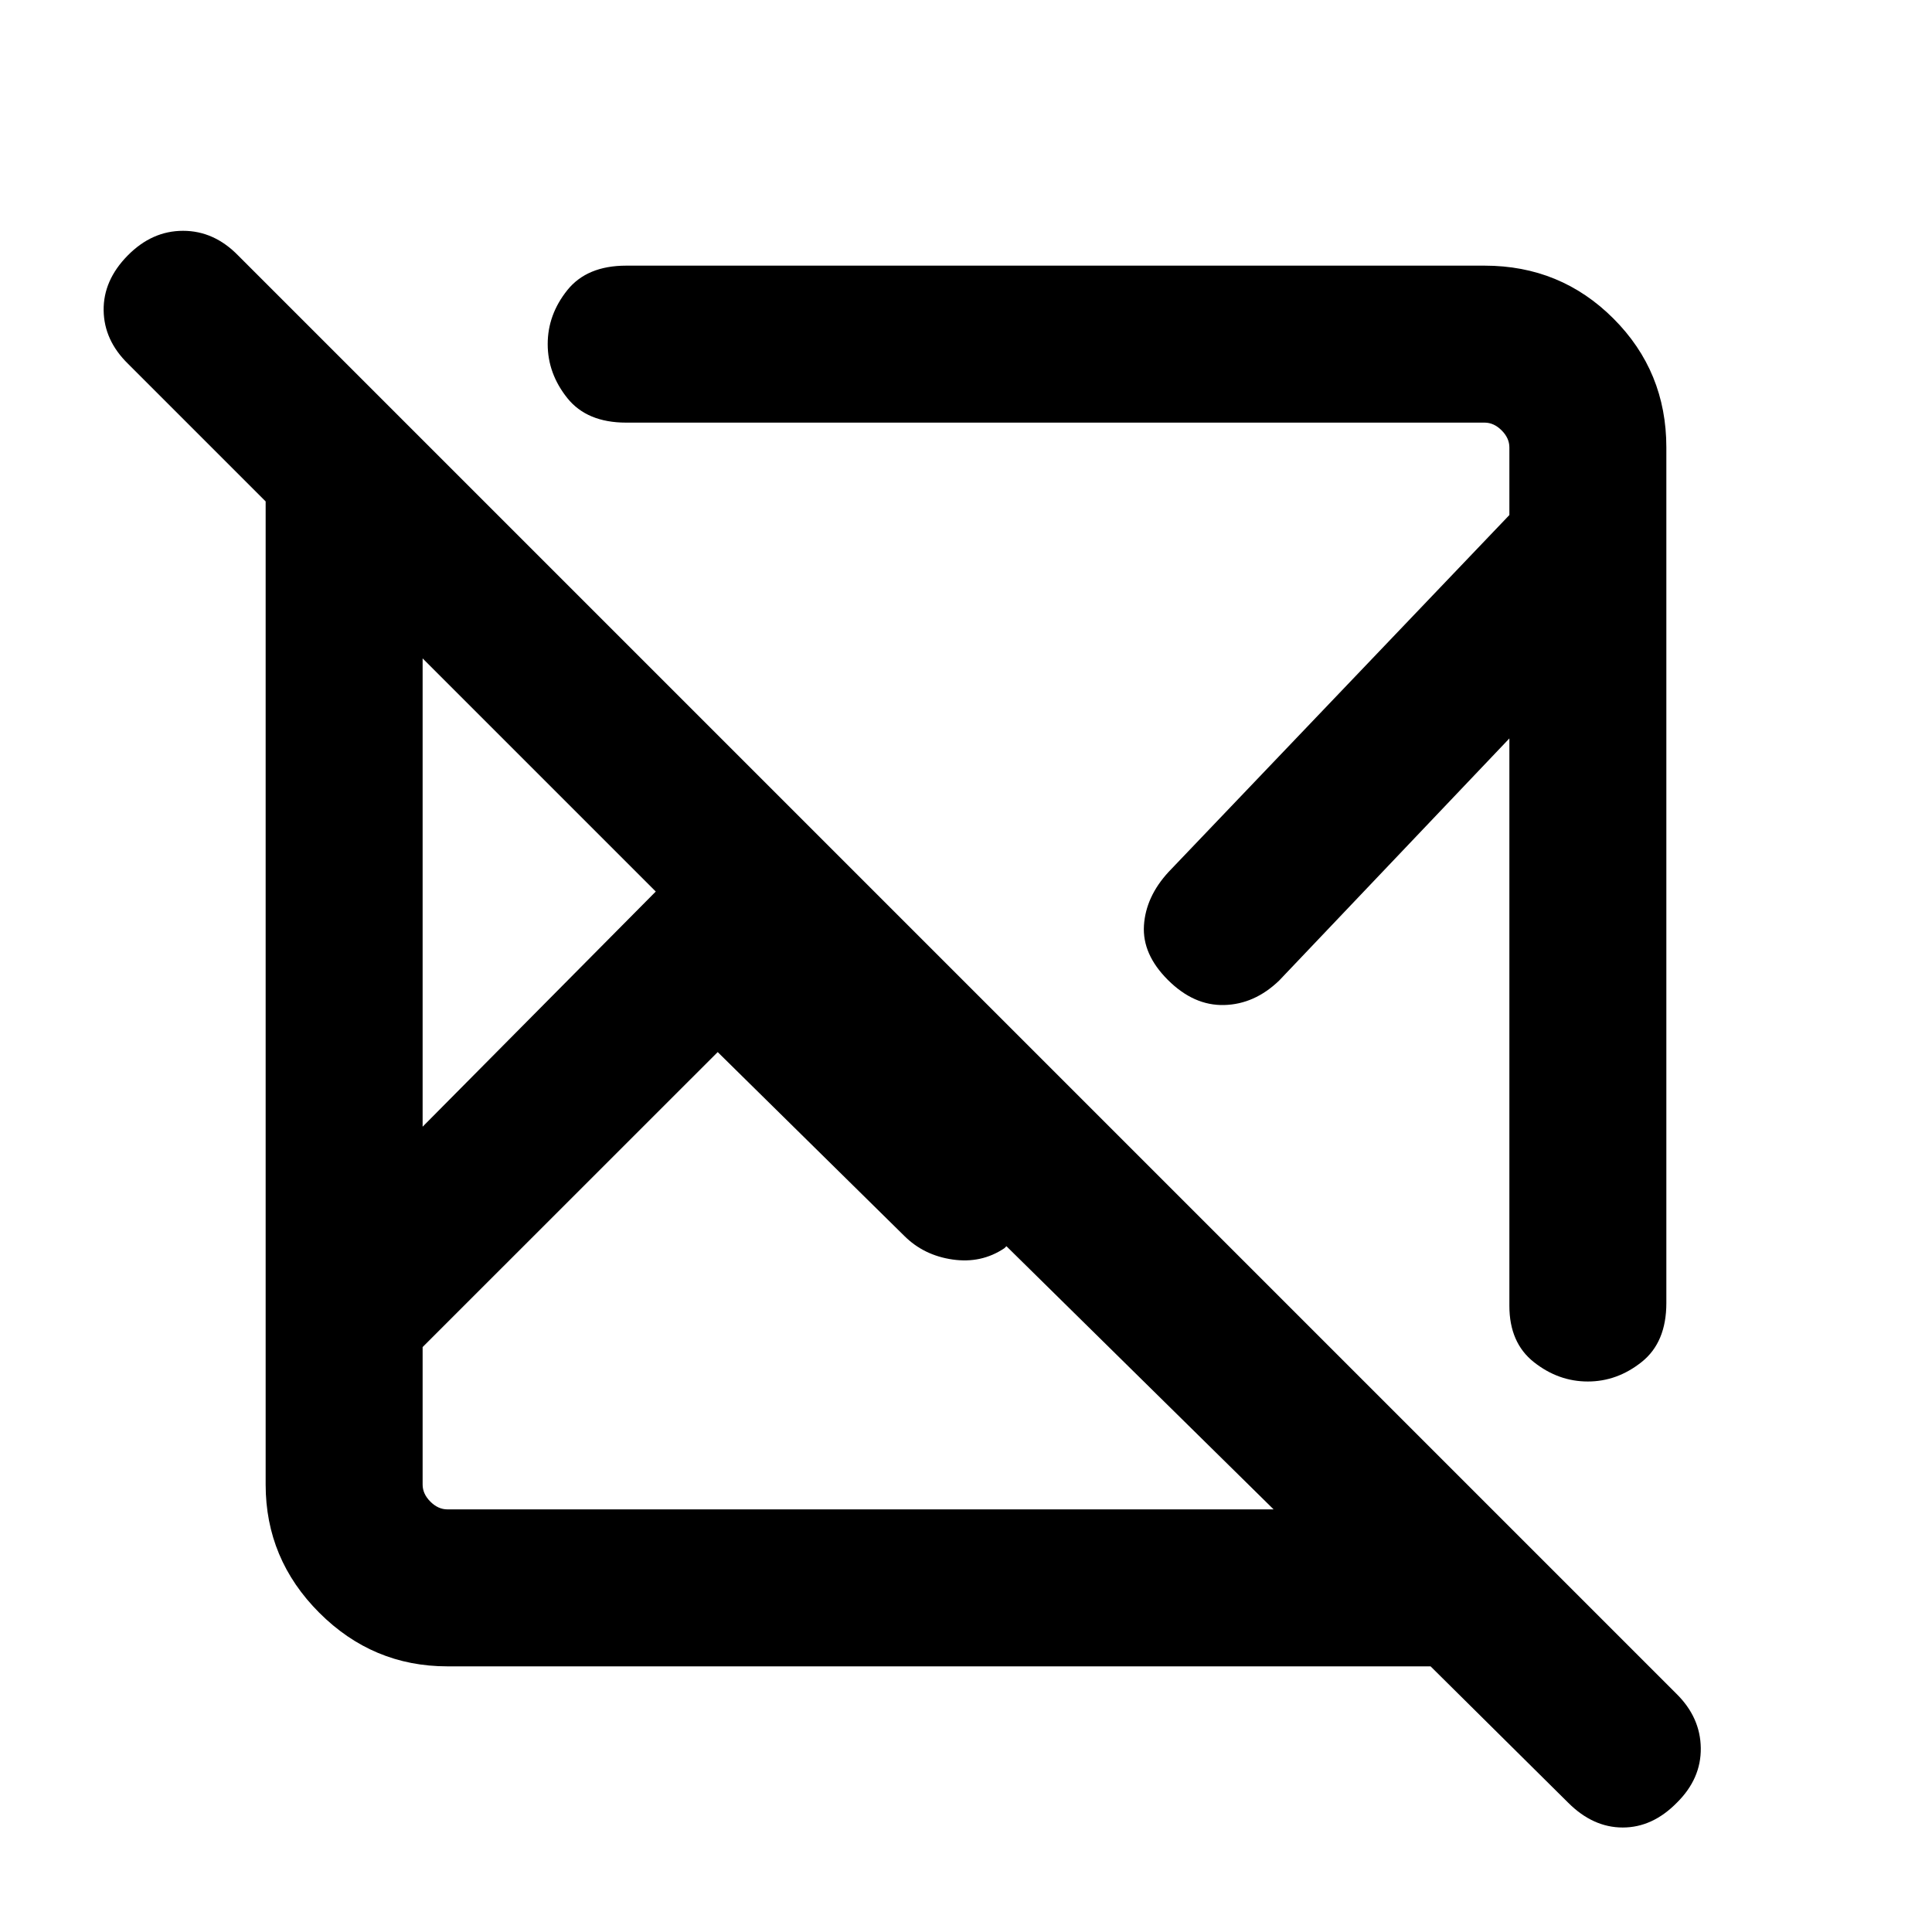 <svg xmlns="http://www.w3.org/2000/svg" height="20" viewBox="0 -960 960 960" width="20"><path d="M710.85-132H222.31q-37.03 0-63.67-26.64T132-222.31v-488.54l-68.38-68.38q-11.93-11.66-12.12-26.56-.19-14.9 11.91-27.21 12.09-12.31 27.55-12.31 15.45 0 27.42 12.31l714.63 714.63q11.91 11.73 12.1 26.96.2 15.23-11.9 27.18-12.1 12.31-26.88 12.31-14.79 0-27.1-12.31L710.85-132ZM356.62-437.23 210-290.65v68.34q0 4.62 3.85 8.46 3.84 3.85 8.46 3.85h410.54L500.08-340.77l-1 1q-11.46 7.69-25.77 5.61-14.31-2.07-24-11.76l-92.69-91.31ZM210-632.85v232.7L325.85-517 210-632.85Zm618-104.84v425.15q0 19.5-12.2 29.25-12.19 9.75-26.82 9.75t-26.81-9.63Q750-292.8 750-311.15v-281.93L635.61-472.77q-12.24 11.79-27.35 12.16-15.11.38-27.99-12.51-12.73-12.73-11.85-26.99.89-14.27 12.19-26.58L750-704.08v-33.61q0-4.62-3.85-8.46-3.84-3.85-8.46-3.85H311.15q-19.5 0-29.25-12.19-9.75-12.2-9.75-26.83 0-14.63 9.75-26.81Q291.65-828 311.15-828h426.54q37.73 0 64.02 26.29T828-737.69Zm-398.85 327ZM325.85-517Zm30.77 79.77Zm171.07-90.46Z"/></svg>